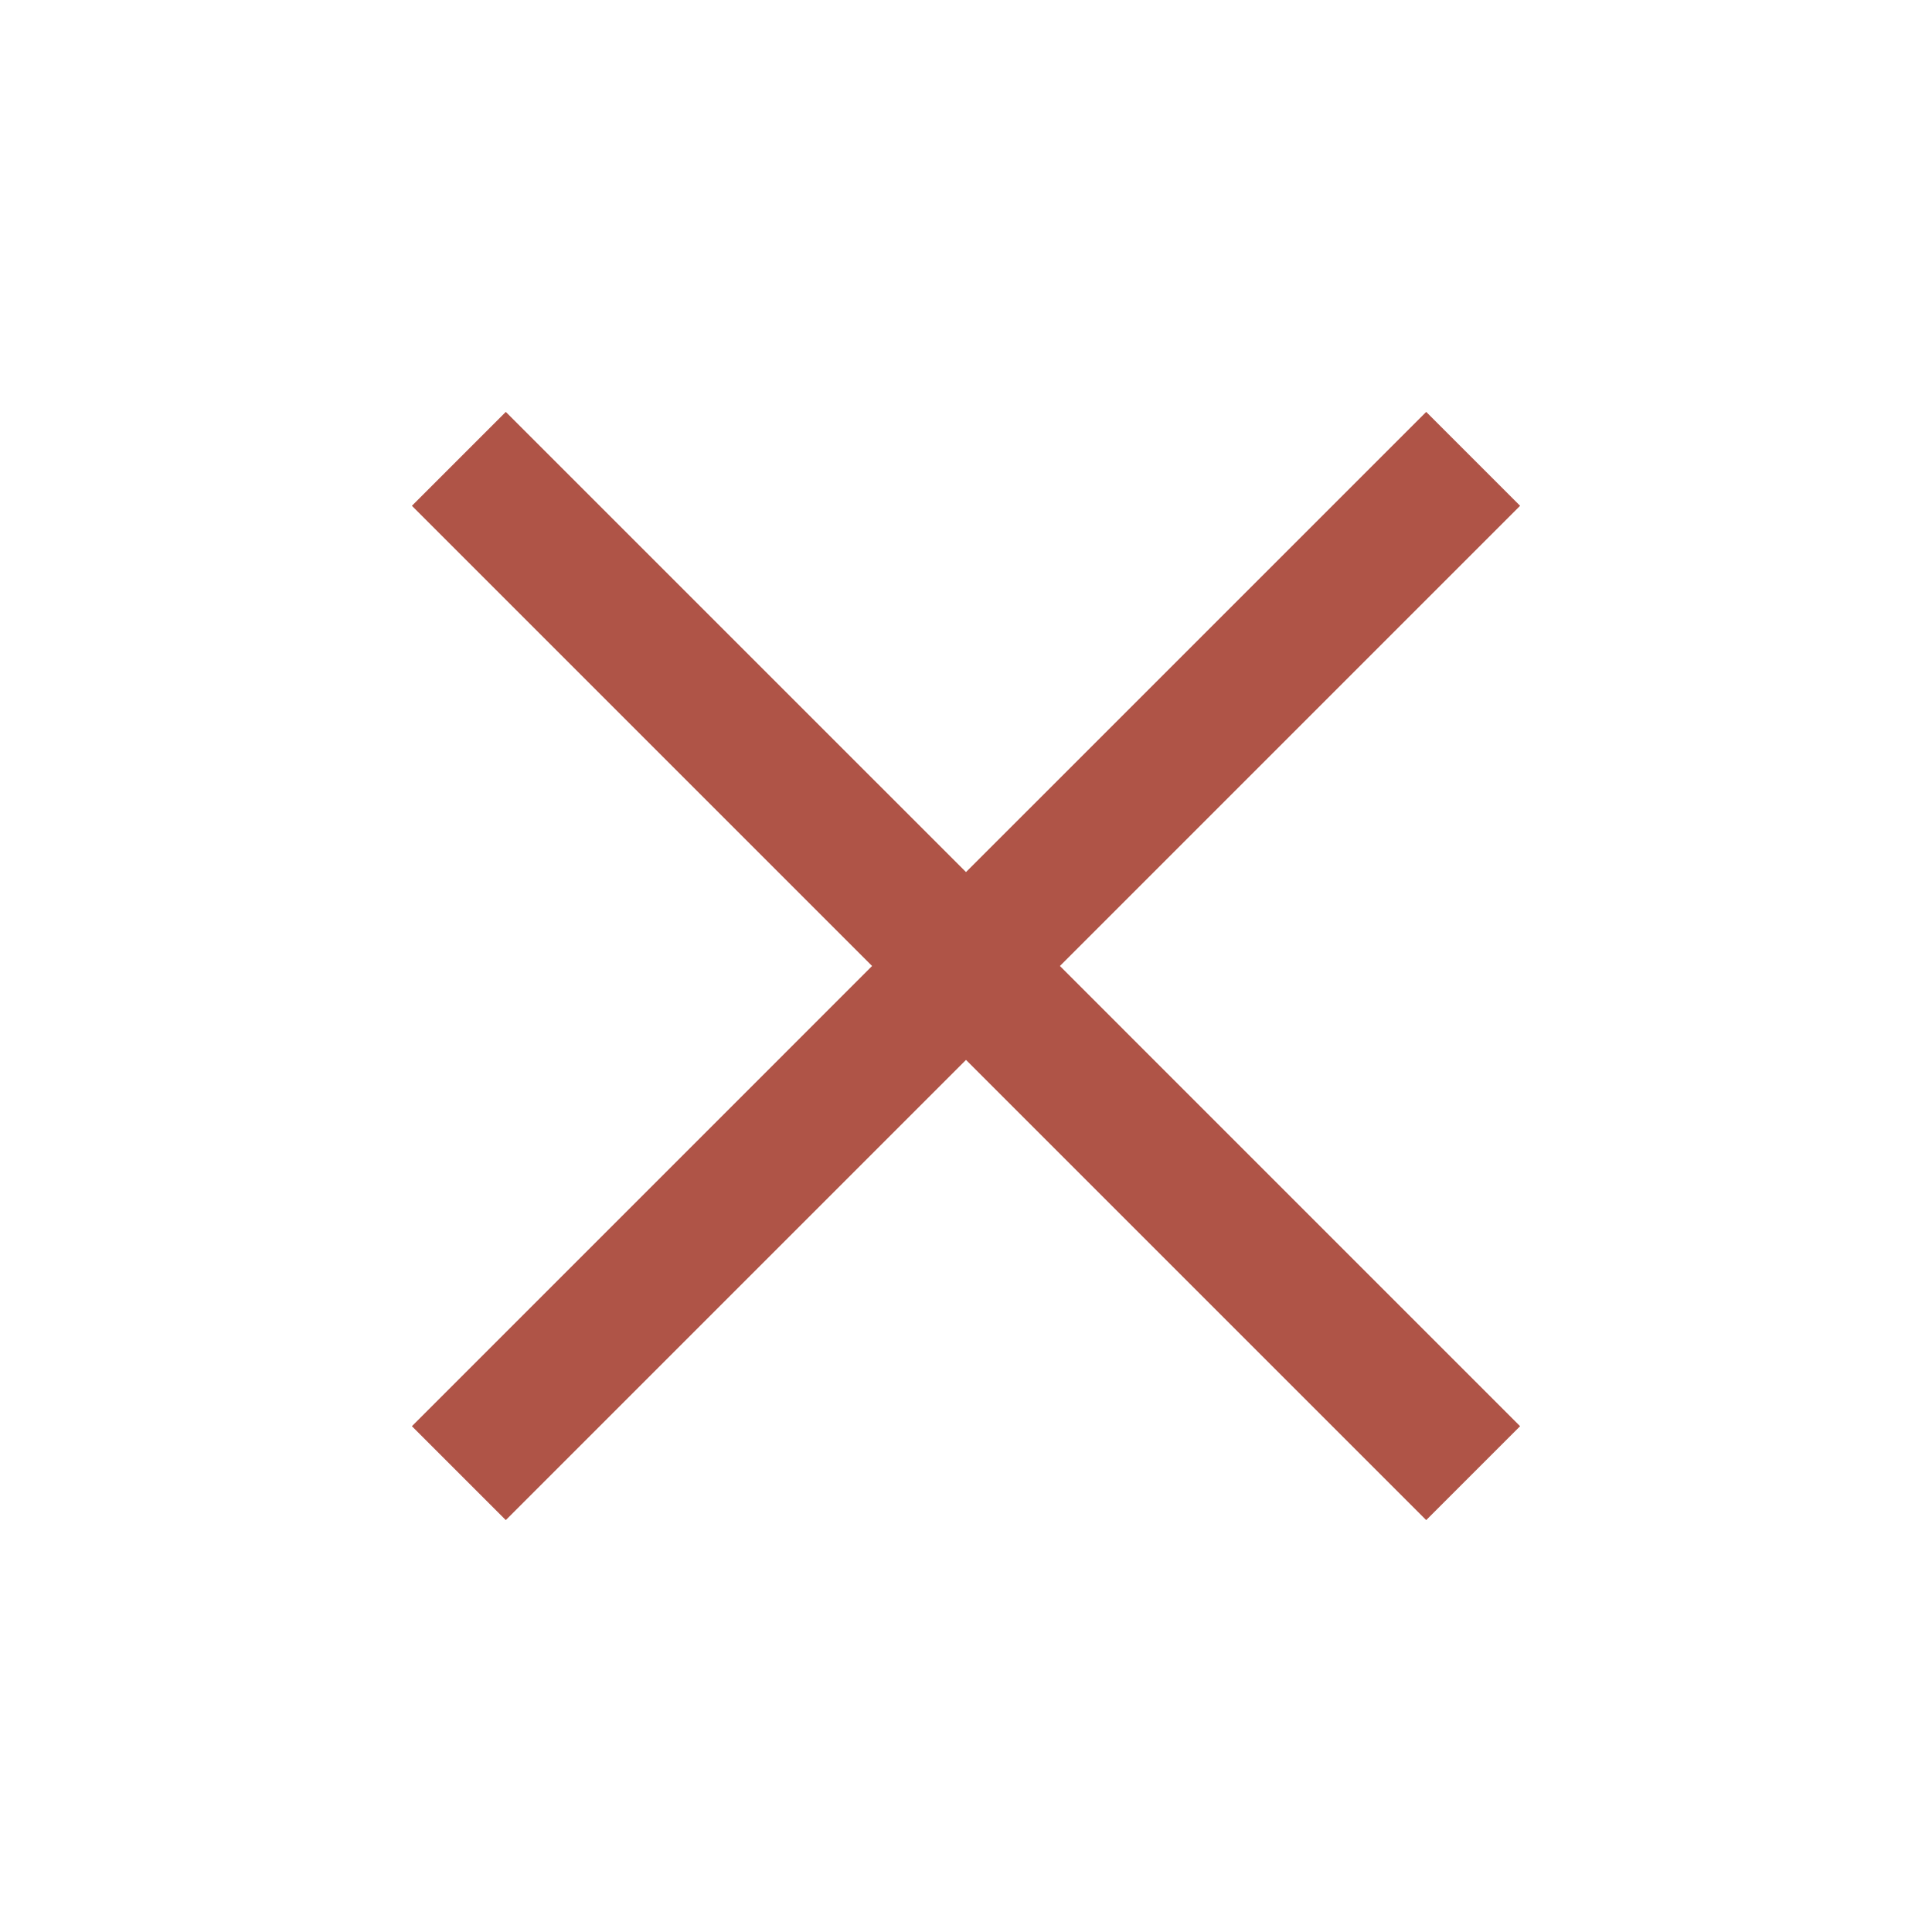 <svg xmlns="http://www.w3.org/2000/svg" height="40px" viewBox="0 -960 960 960" width="40px" fill="#AF5447"><path d="m251.33-204.67-46.66-46.66L433.33-480 204.67-708.67l46.66-46.66L480-526.67l228.67-228.66 46.66 46.66L526.67-480l228.66 228.67-46.66 46.66L480-433.33 251.33-204.67Z"/></svg>